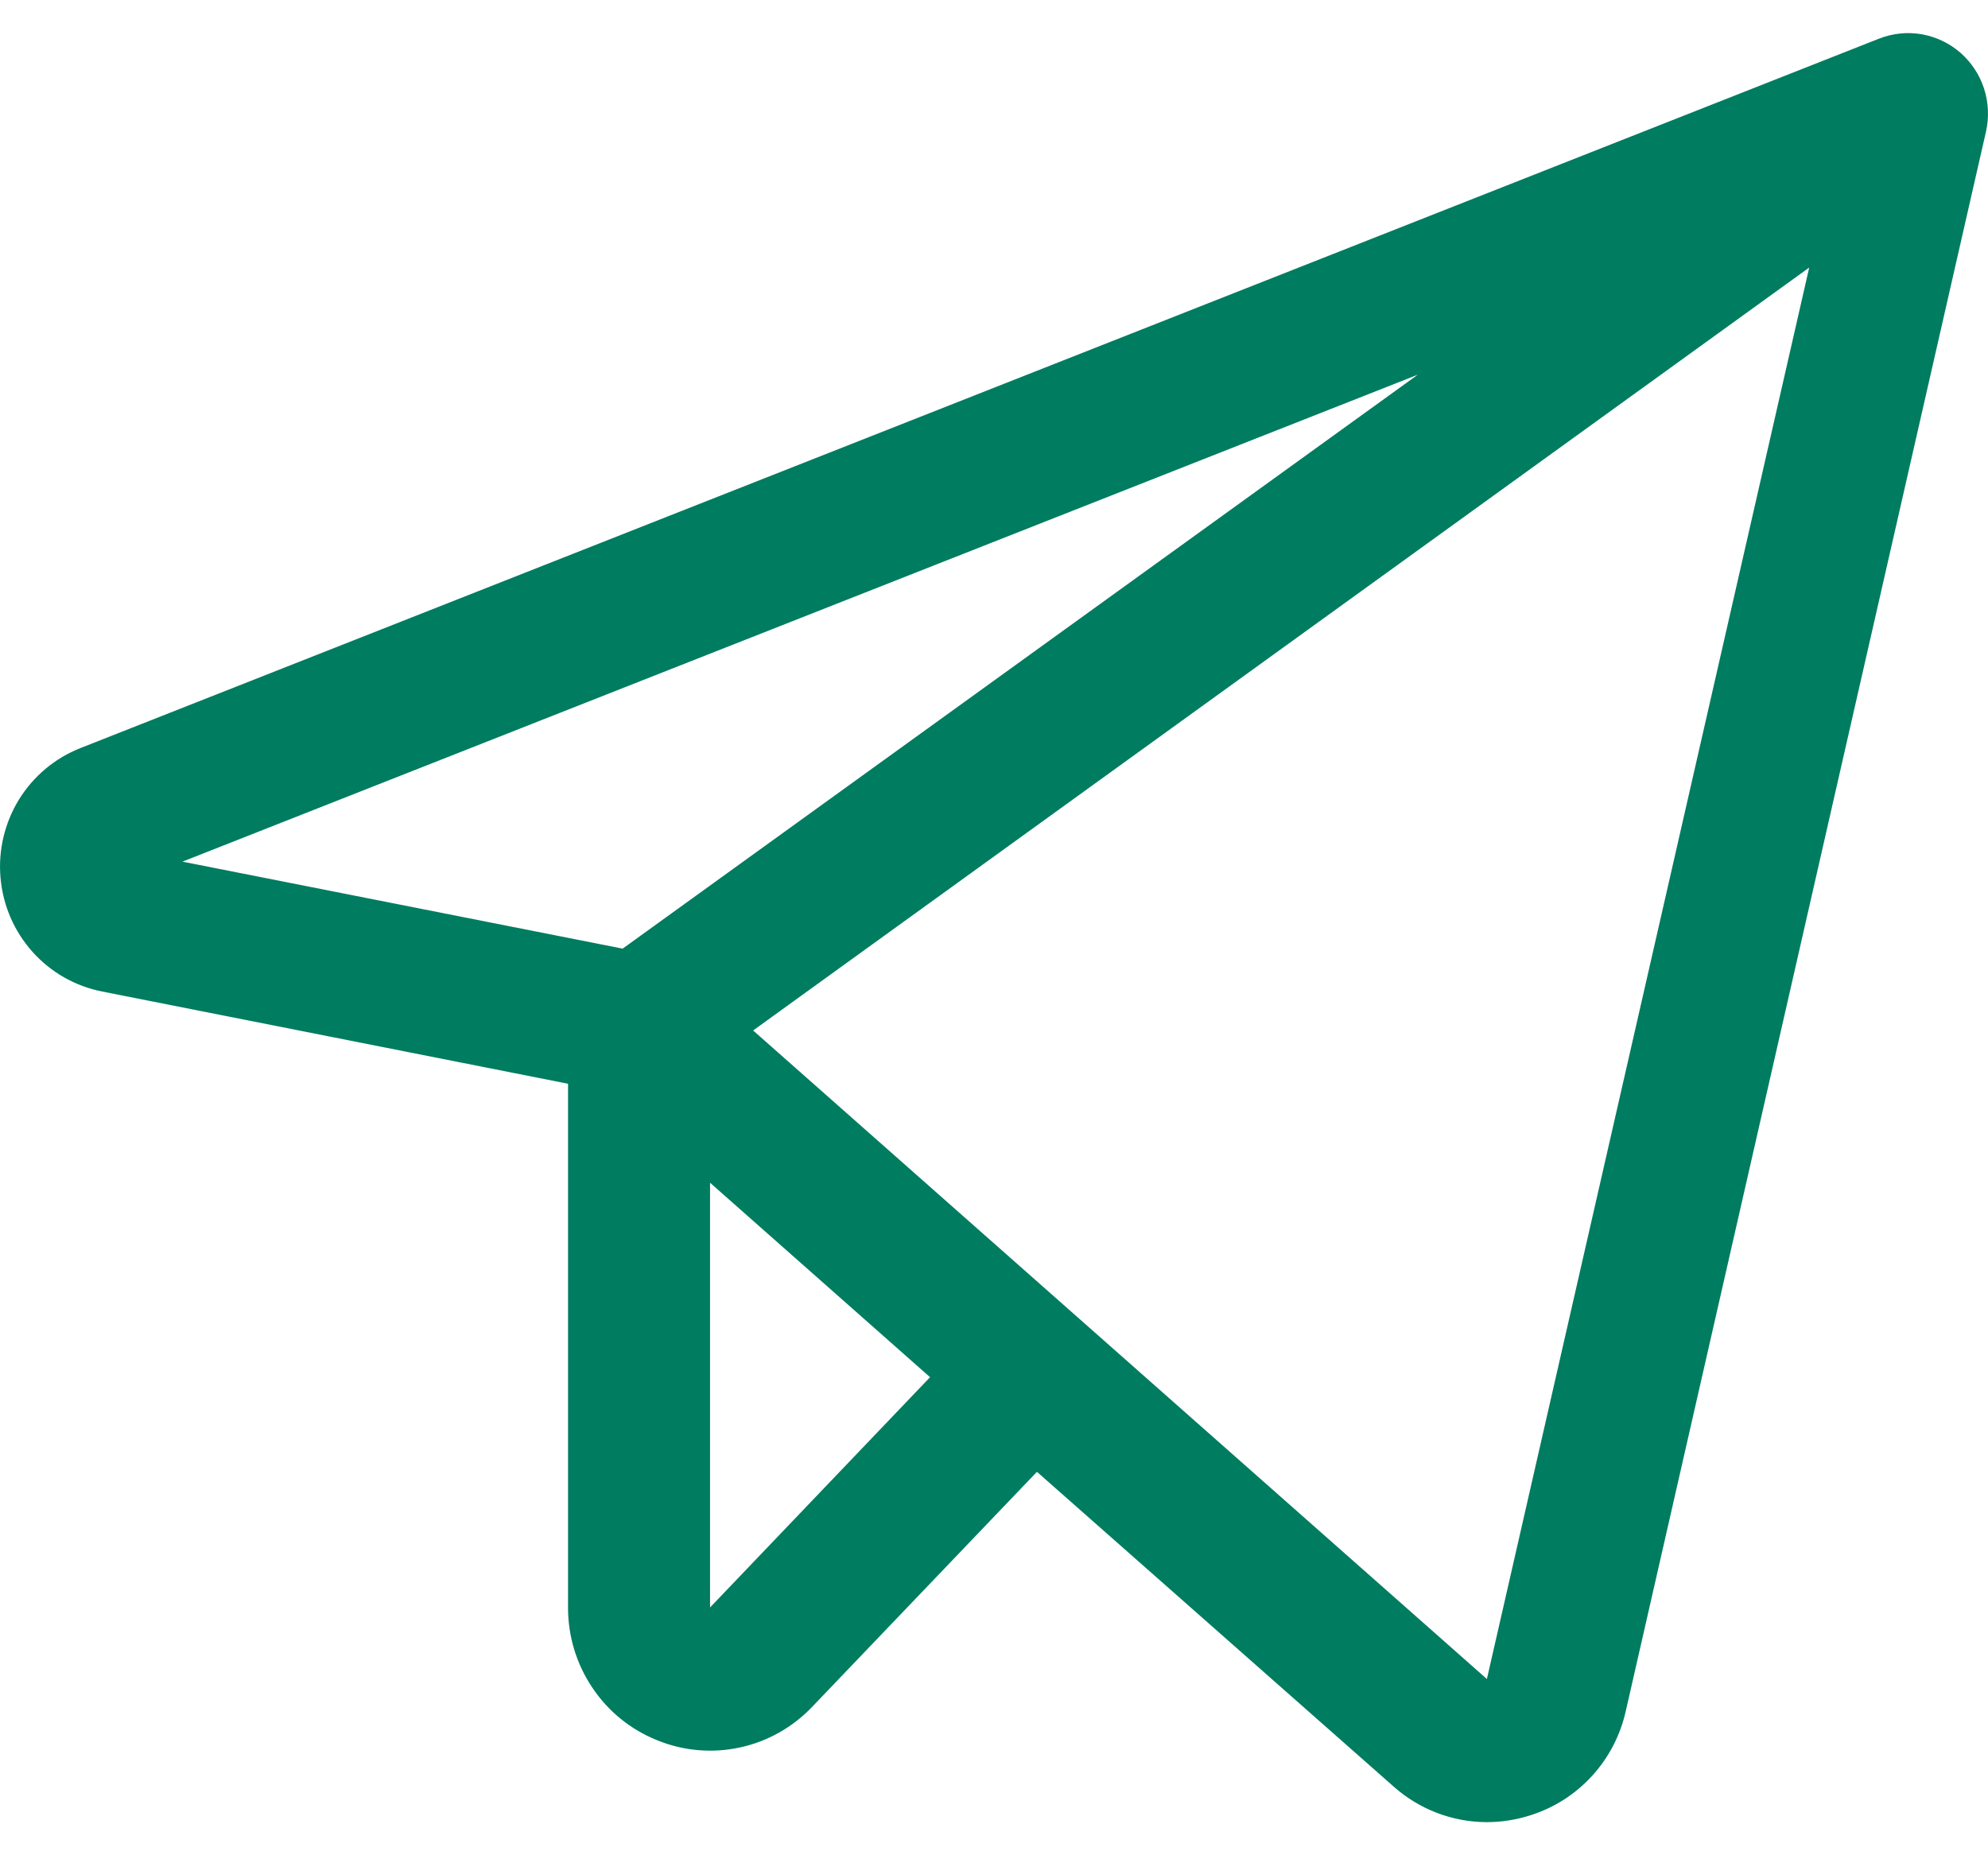 <svg width="30" height="28" viewBox="0 0 30 28" fill="none" xmlns="http://www.w3.org/2000/svg">
<path d="M29.583 0.795C29.417 0.651 29.215 0.555 28.999 0.517C28.782 0.48 28.56 0.503 28.356 0.583L1.214 11.29C0.83 11.441 0.504 11.714 0.286 12.067C0.069 12.421 -0.029 12.836 0.008 13.25C0.044 13.665 0.214 14.056 0.49 14.365C0.766 14.674 1.135 14.884 1.54 14.964L8.572 16.356V24.26C8.571 24.691 8.698 25.112 8.937 25.468C9.175 25.826 9.515 26.102 9.912 26.262C10.307 26.425 10.743 26.464 11.161 26.374C11.579 26.285 11.961 26.07 12.257 25.759L15.648 22.213L21.027 26.96C21.416 27.307 21.916 27.499 22.435 27.5C22.662 27.5 22.888 27.464 23.105 27.393C23.458 27.28 23.776 27.076 24.027 26.8C24.278 26.525 24.452 26.188 24.534 25.823L29.97 1.985C30.018 1.77 30.008 1.546 29.94 1.336C29.872 1.126 29.748 0.94 29.583 0.795ZM21.395 5.655L9.396 14.317L2.753 13.004L21.395 5.655ZM10.715 24.26V17.85L14.035 20.785L10.715 24.26ZM22.438 25.34L11.365 15.552L27.302 4.038L22.438 25.34Z" fill="#007C60"/>
</svg>
